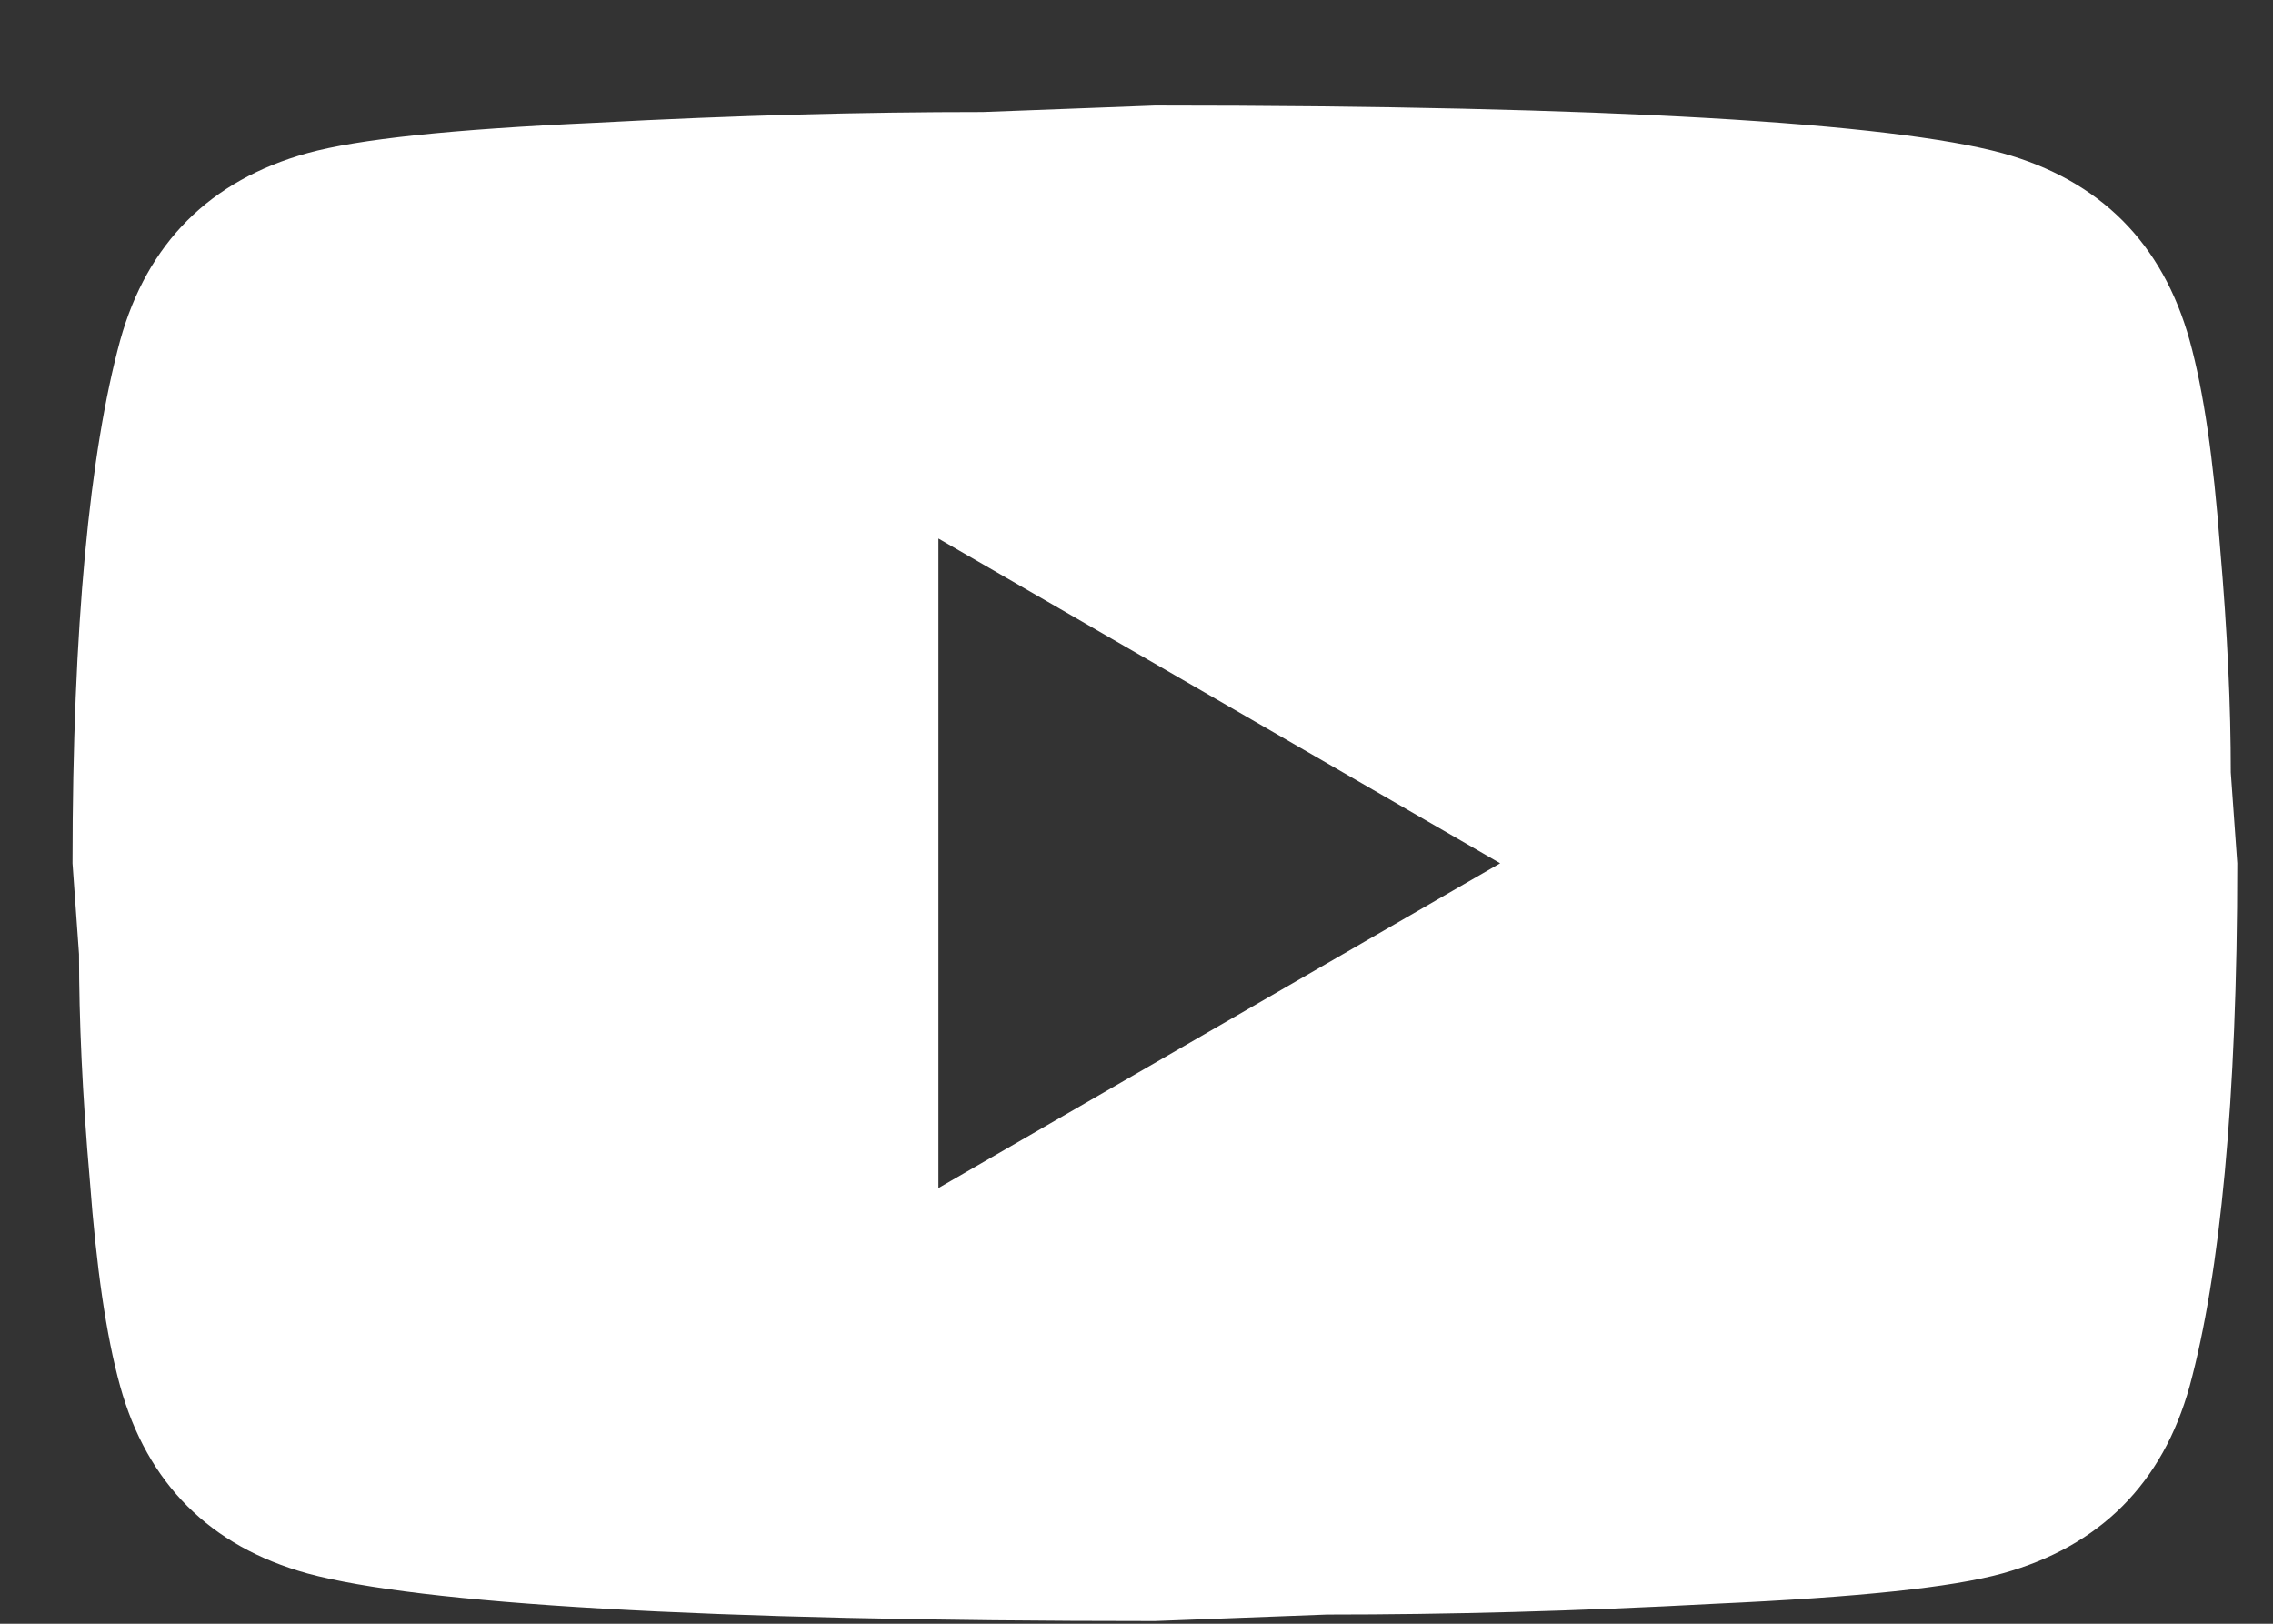 <svg width="21" height="15" viewBox="0 0 21 15" fill="none" xmlns="http://www.w3.org/2000/svg">
<rect x="0" y="0" width="21" height="15" fill="#333333" stroke="none"/>
<path id="Youtube" d="M8.67 10.975L13.86 7.975L8.67 4.975V10.975ZM20.23 3.145C20.36 3.615 20.45 4.245 20.51 5.045C20.58 5.845 20.61 6.535 20.61 7.135L20.67 7.975C20.67 10.165 20.51 11.775 20.23 12.805C19.98 13.705 19.4 14.285 18.5 14.535C18.03 14.665 17.17 14.755 15.85 14.815C14.55 14.885 13.36 14.915 12.26 14.915L10.67 14.975C6.48 14.975 3.87 14.815 2.84 14.535C1.94 14.285 1.36 13.705 1.11 12.805C0.98 12.335 0.89 11.705 0.83 10.905C0.76 10.105 0.73 9.415 0.73 8.815L0.67 7.975C0.67 5.785 0.83 4.175 1.11 3.145C1.36 2.245 1.94 1.665 2.84 1.415C3.31 1.285 4.17 1.195 5.49 1.135C6.79 1.065 7.98 1.035 9.08 1.035L10.67 0.975C14.86 0.975 17.47 1.135 18.5 1.415C19.4 1.665 19.98 2.245 20.23 3.145Z" fill="white"/>
</svg>
